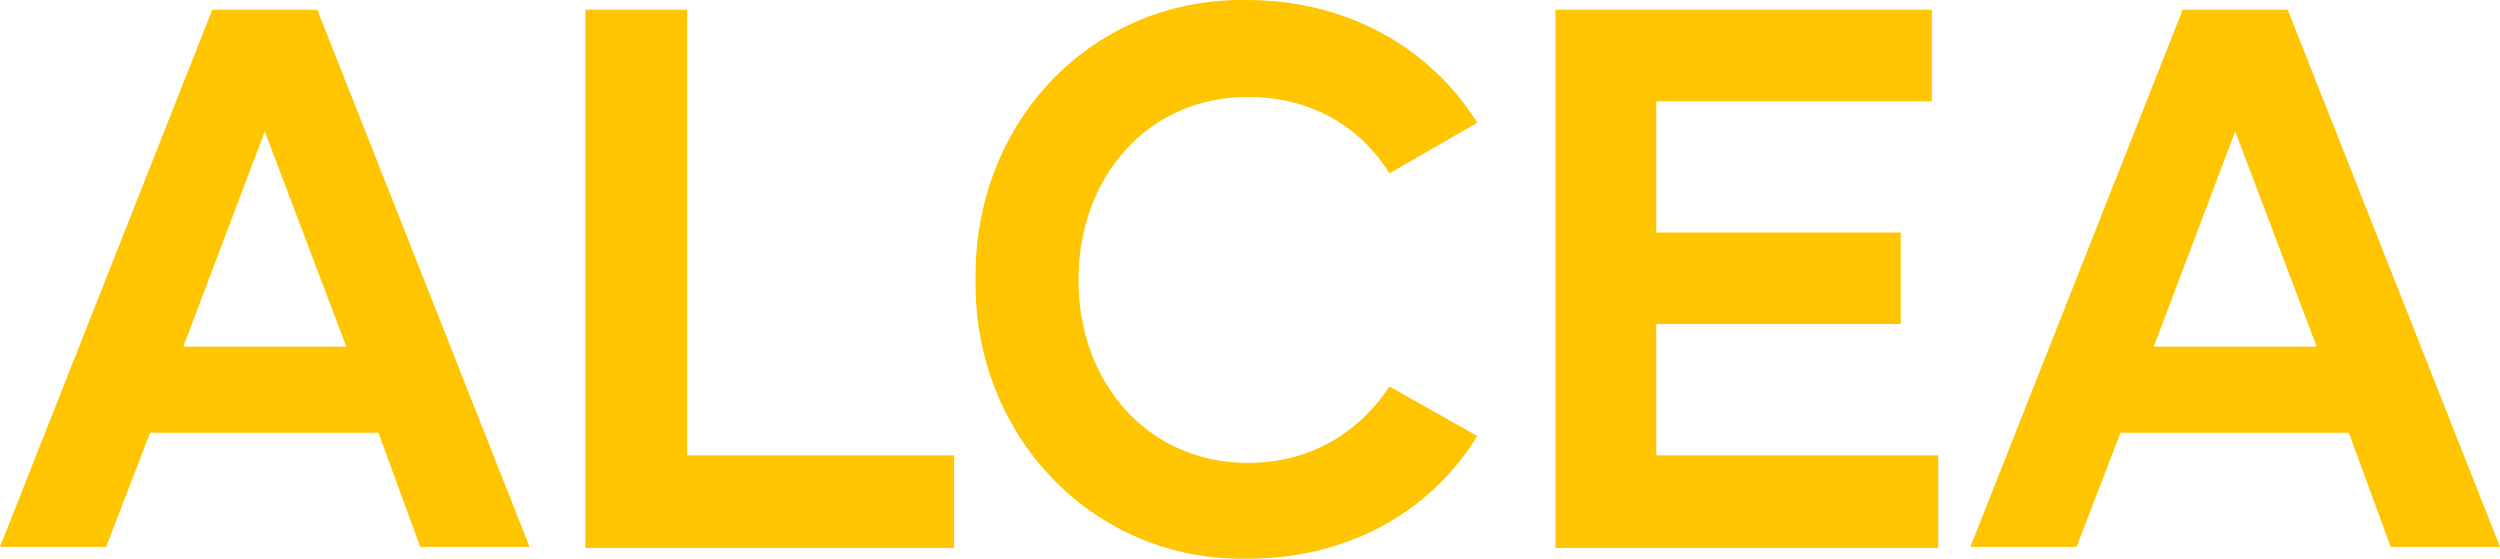 <svg width="349" height="78" viewBox="0 0 349 78" fill="none" xmlns="http://www.w3.org/2000/svg">
<path d="M52.829 60.411H20.952L14.816 76.339H0L29.632 1.361H44.298L73.93 76.339H58.666L52.829 60.411ZM48.339 48.391L36.965 18.34L25.591 48.391H48.339ZM96.08 63.567H133.195V76.489H81.713V1.361H95.93V63.567H96.08ZM174.201 0.008C188.119 0.008 199.792 6.77 206.227 17.138L193.955 24.2C189.765 17.438 182.731 13.532 174.201 13.532C160.283 13.532 150.555 24.651 150.555 39.075C150.555 53.5 160.283 64.619 174.201 64.619C182.731 64.619 189.615 60.562 193.955 53.95L206.227 60.862C199.792 71.38 188.268 77.992 174.201 77.992C152.65 78.442 135.888 60.862 136.188 39.075C135.888 16.837 152.65 -0.442 174.201 0.008ZM269.532 14.133H231.22V32.464H265.342V45.236H231.22V63.567H270.58V76.489H217.152V1.361H269.682V14.133H269.532ZM327.898 60.411H296.021L289.885 76.339H275.069L304.702 1.361H319.368L349 76.339H333.735L327.898 60.411ZM323.409 48.391L312.035 18.34L300.661 48.391H323.409Z" fill="#FFC500"/>
</svg>
